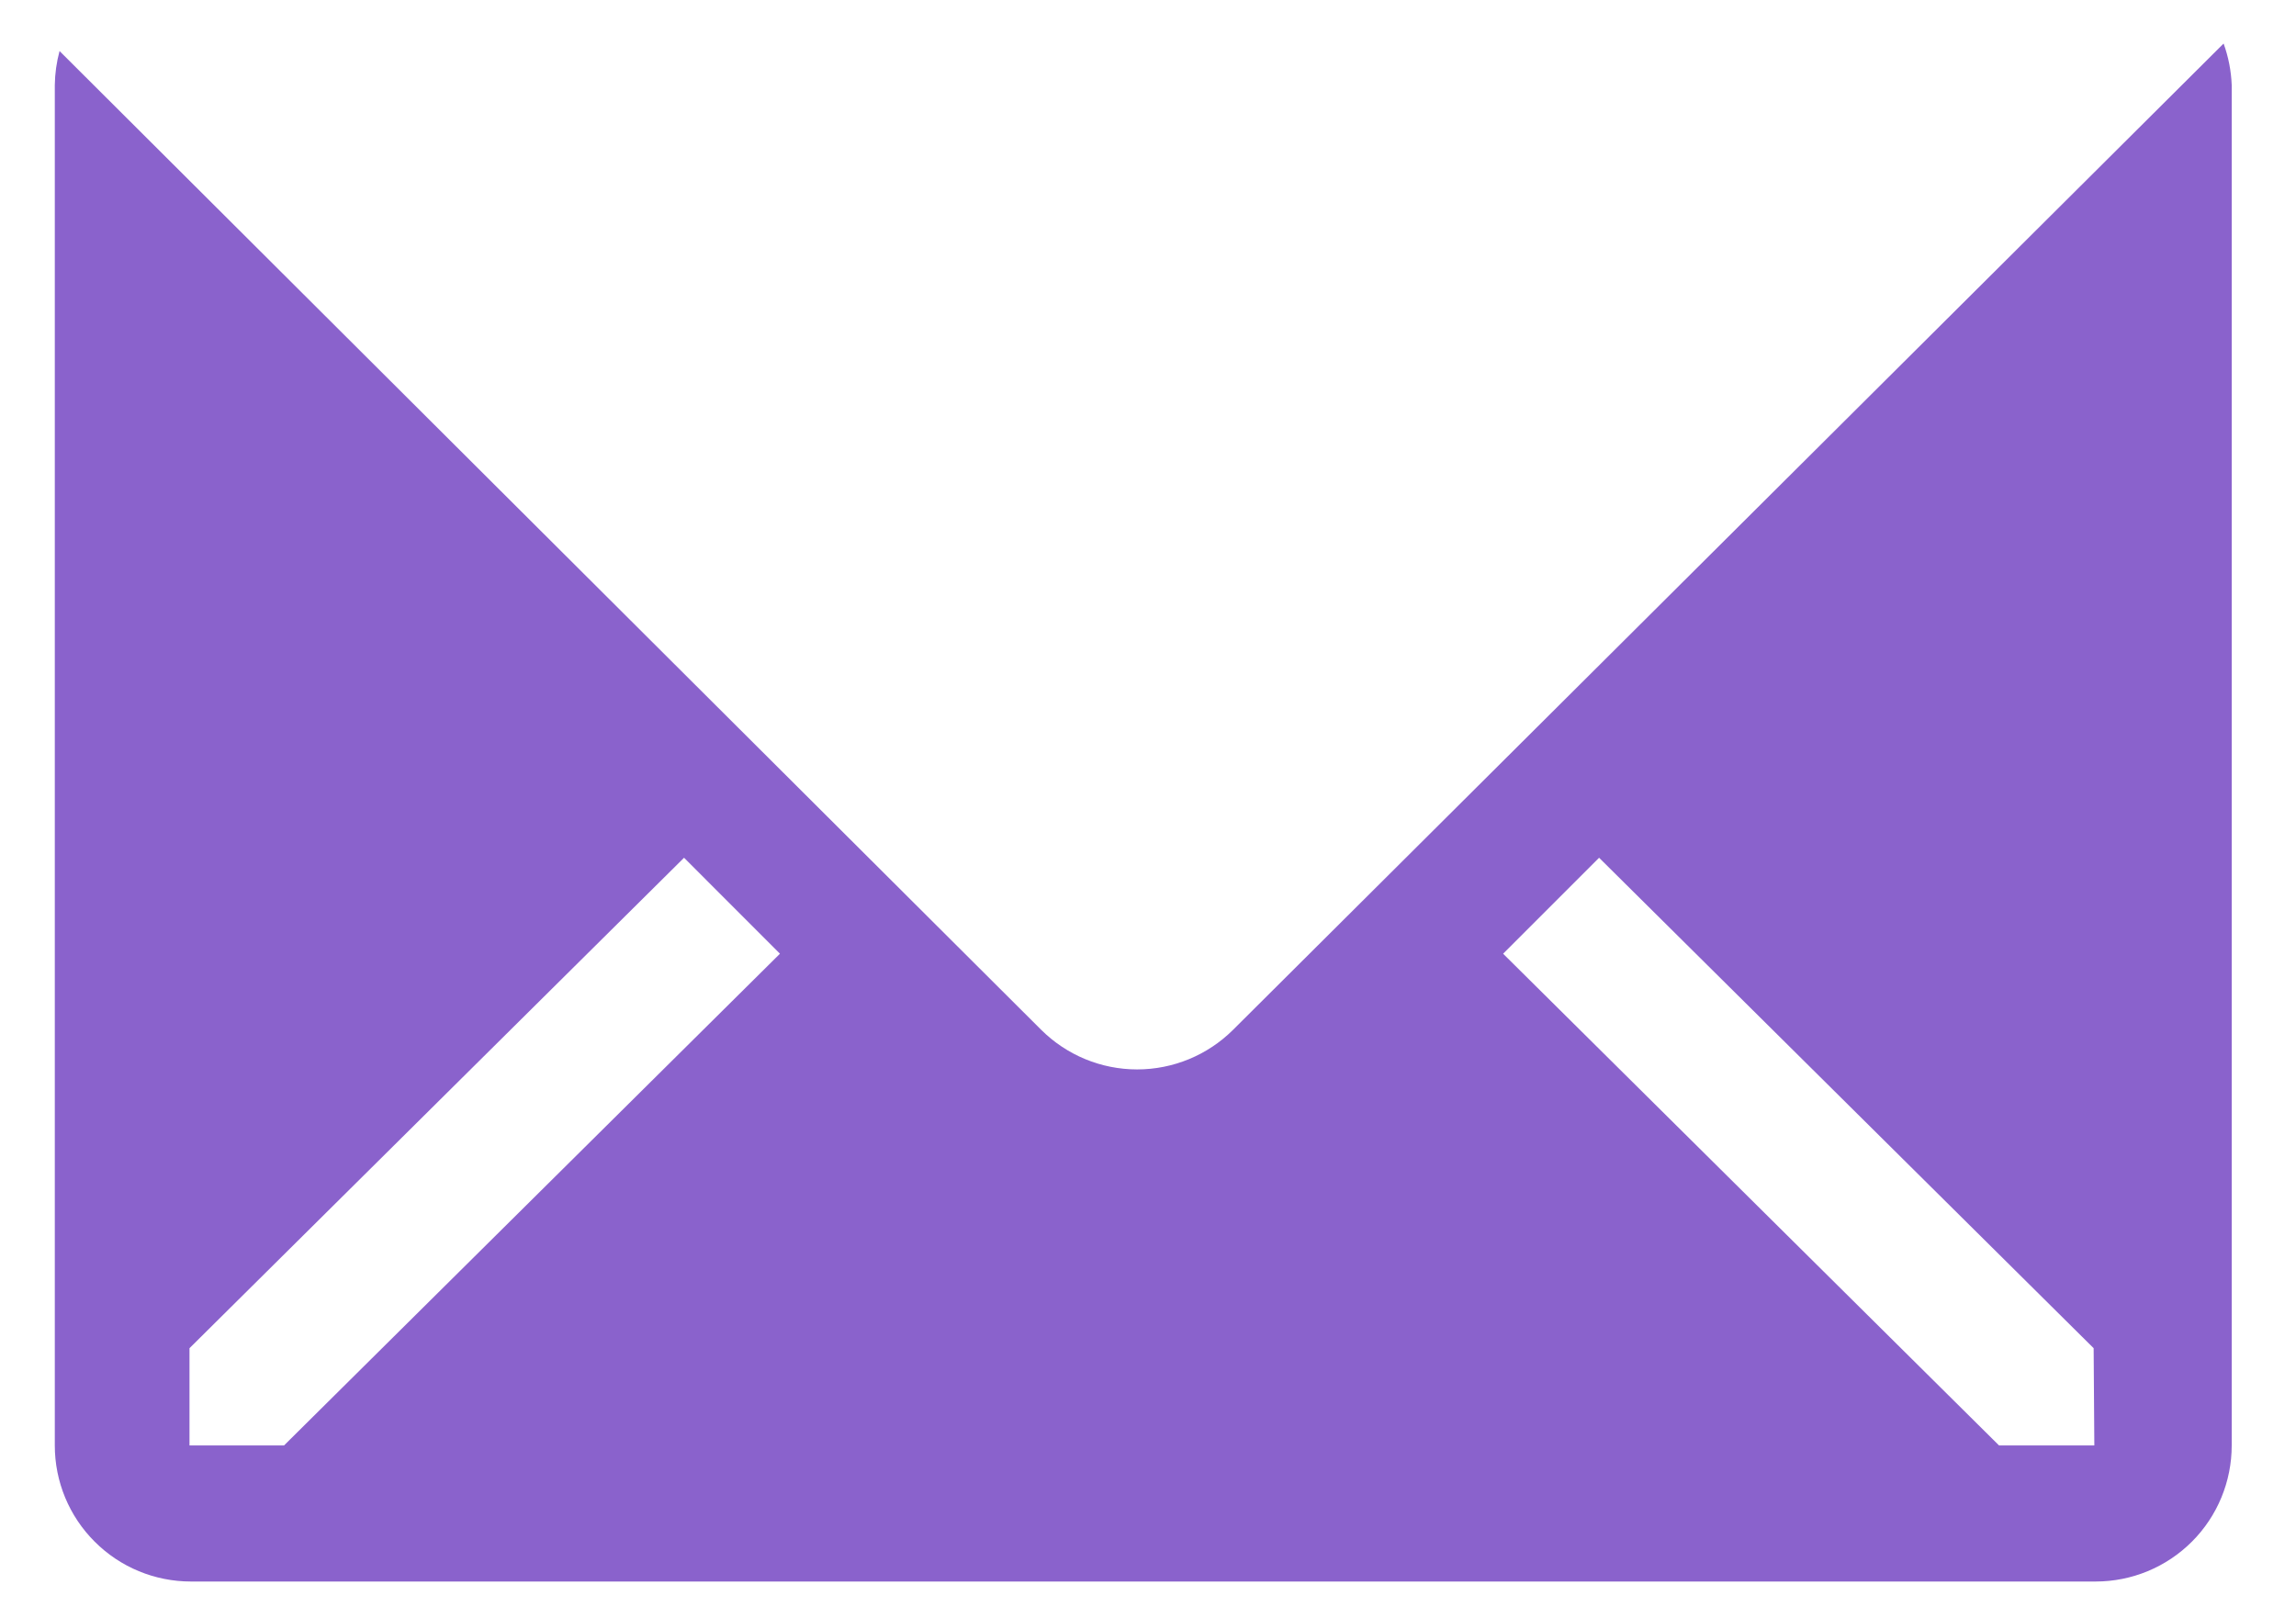 <svg width="30" height="21" viewBox="0 0 30 21" fill="none" xmlns="http://www.w3.org/2000/svg">
<path d="M29.054 0.569L16.111 13.458C15.778 13.789 15.328 13.975 14.858 13.975C14.388 13.975 13.938 13.789 13.605 13.458L0.778 0.667C0.739 0.812 0.718 0.961 0.716 1.112V18.889C0.716 19.361 0.903 19.813 1.237 20.146C1.57 20.48 2.022 20.667 2.494 20.667H27.383C27.854 20.667 28.306 20.48 28.64 20.146C28.973 19.813 29.16 19.361 29.16 18.889V1.112C29.153 0.926 29.117 0.743 29.054 0.569ZM3.711 18.889H2.476V17.618L8.938 11.209L10.191 12.463L3.711 18.889ZM27.365 18.889H26.12L19.64 12.463L20.894 11.209L27.356 17.618L27.365 18.889Z" fill="#8A62CC"/>
</svg>
